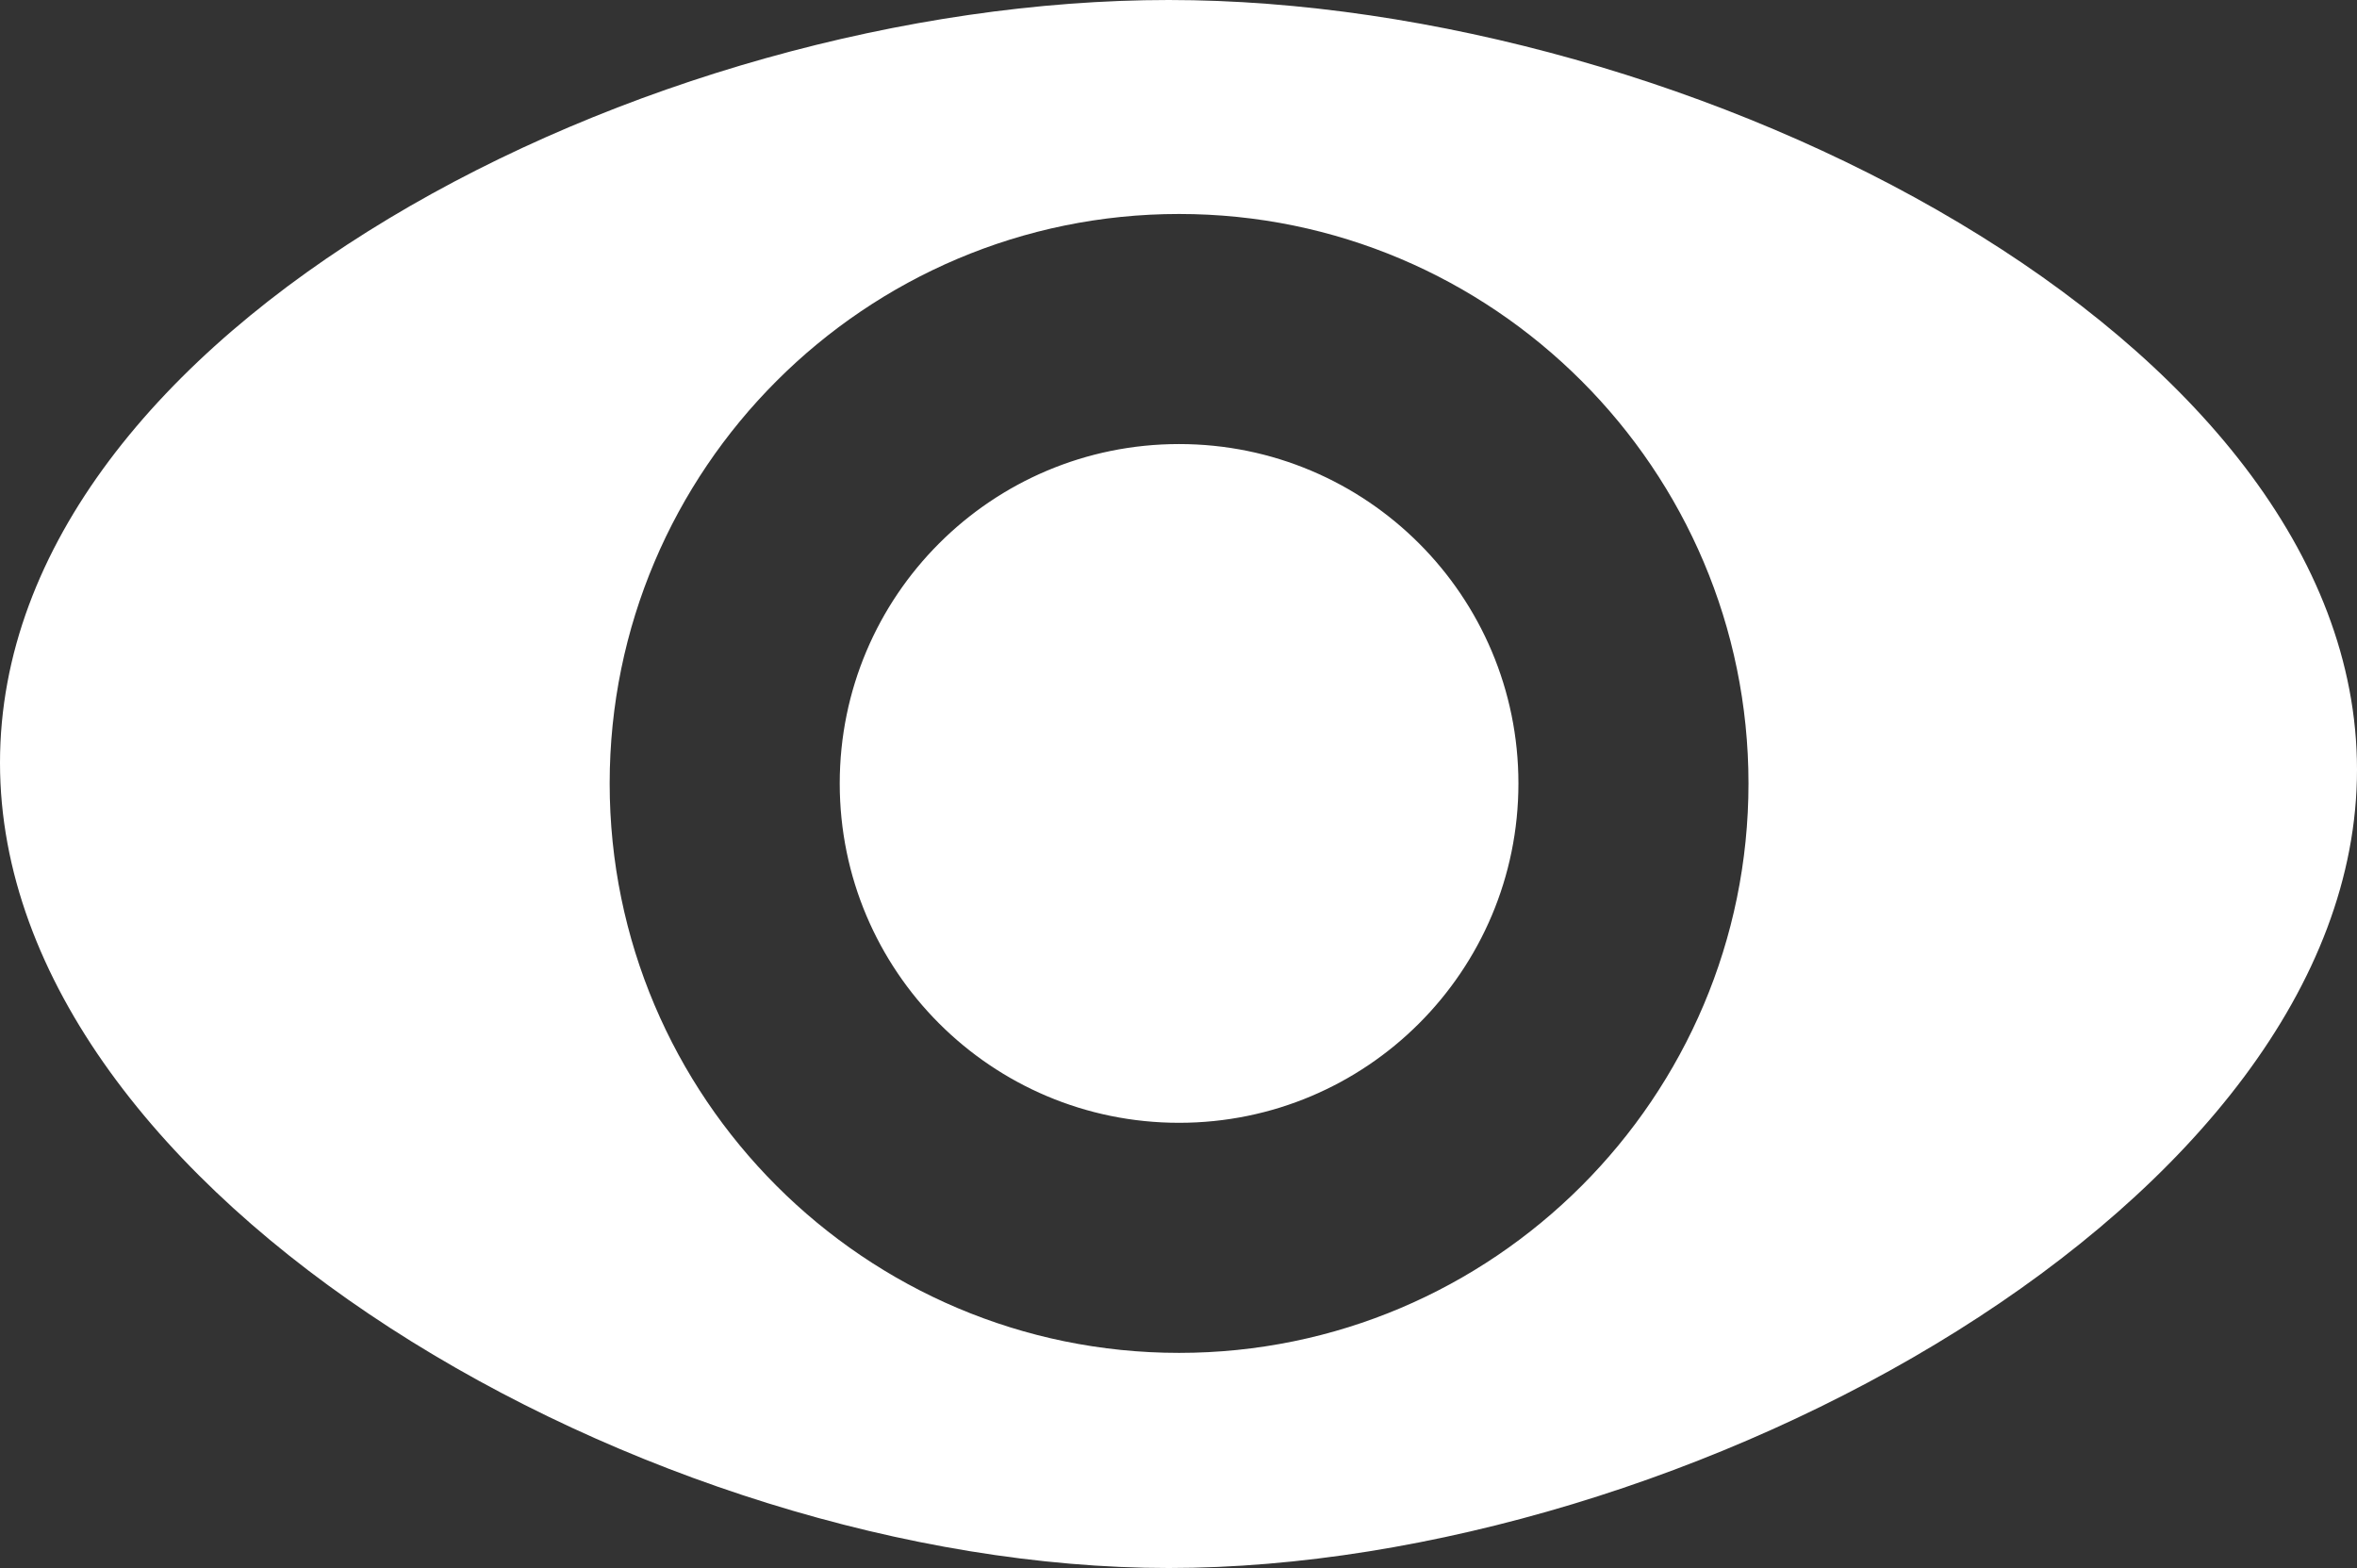 <?xml version="1.0" encoding="UTF-8" ?>
<svg xmlns="http://www.w3.org/2000/svg" viewBox="0 0 204.9 136.3">
  <rect x="0" y="0" width="204.9" height="136.3" fill="#333333" stroke="none"/>
  <defs>
    <style>.b{fill:white;}</style>
  </defs>
  <path
    class="b"
    d="M204.9,66.9c0,37.6-58.3,69.4-103.3,69.4S0,104,0,66.3,56.2,0,101.6,0s103.3,29.3,103.3,66.9ZM152,68.1c0-27.3-22.2-49.5-49.5-49.5s-49.5,22.2-49.5,49.5,22.2,49.5,49.5,49.5,49.5-22.2,49.5-49.5ZM132,68.1c0,16.3-13.2,29.5-29.5,29.5s-29.5-13.2-29.5-29.5,13.2-29.5,29.5-29.5,29.5,13.2,29.5,29.5Z"
  />
</svg>
